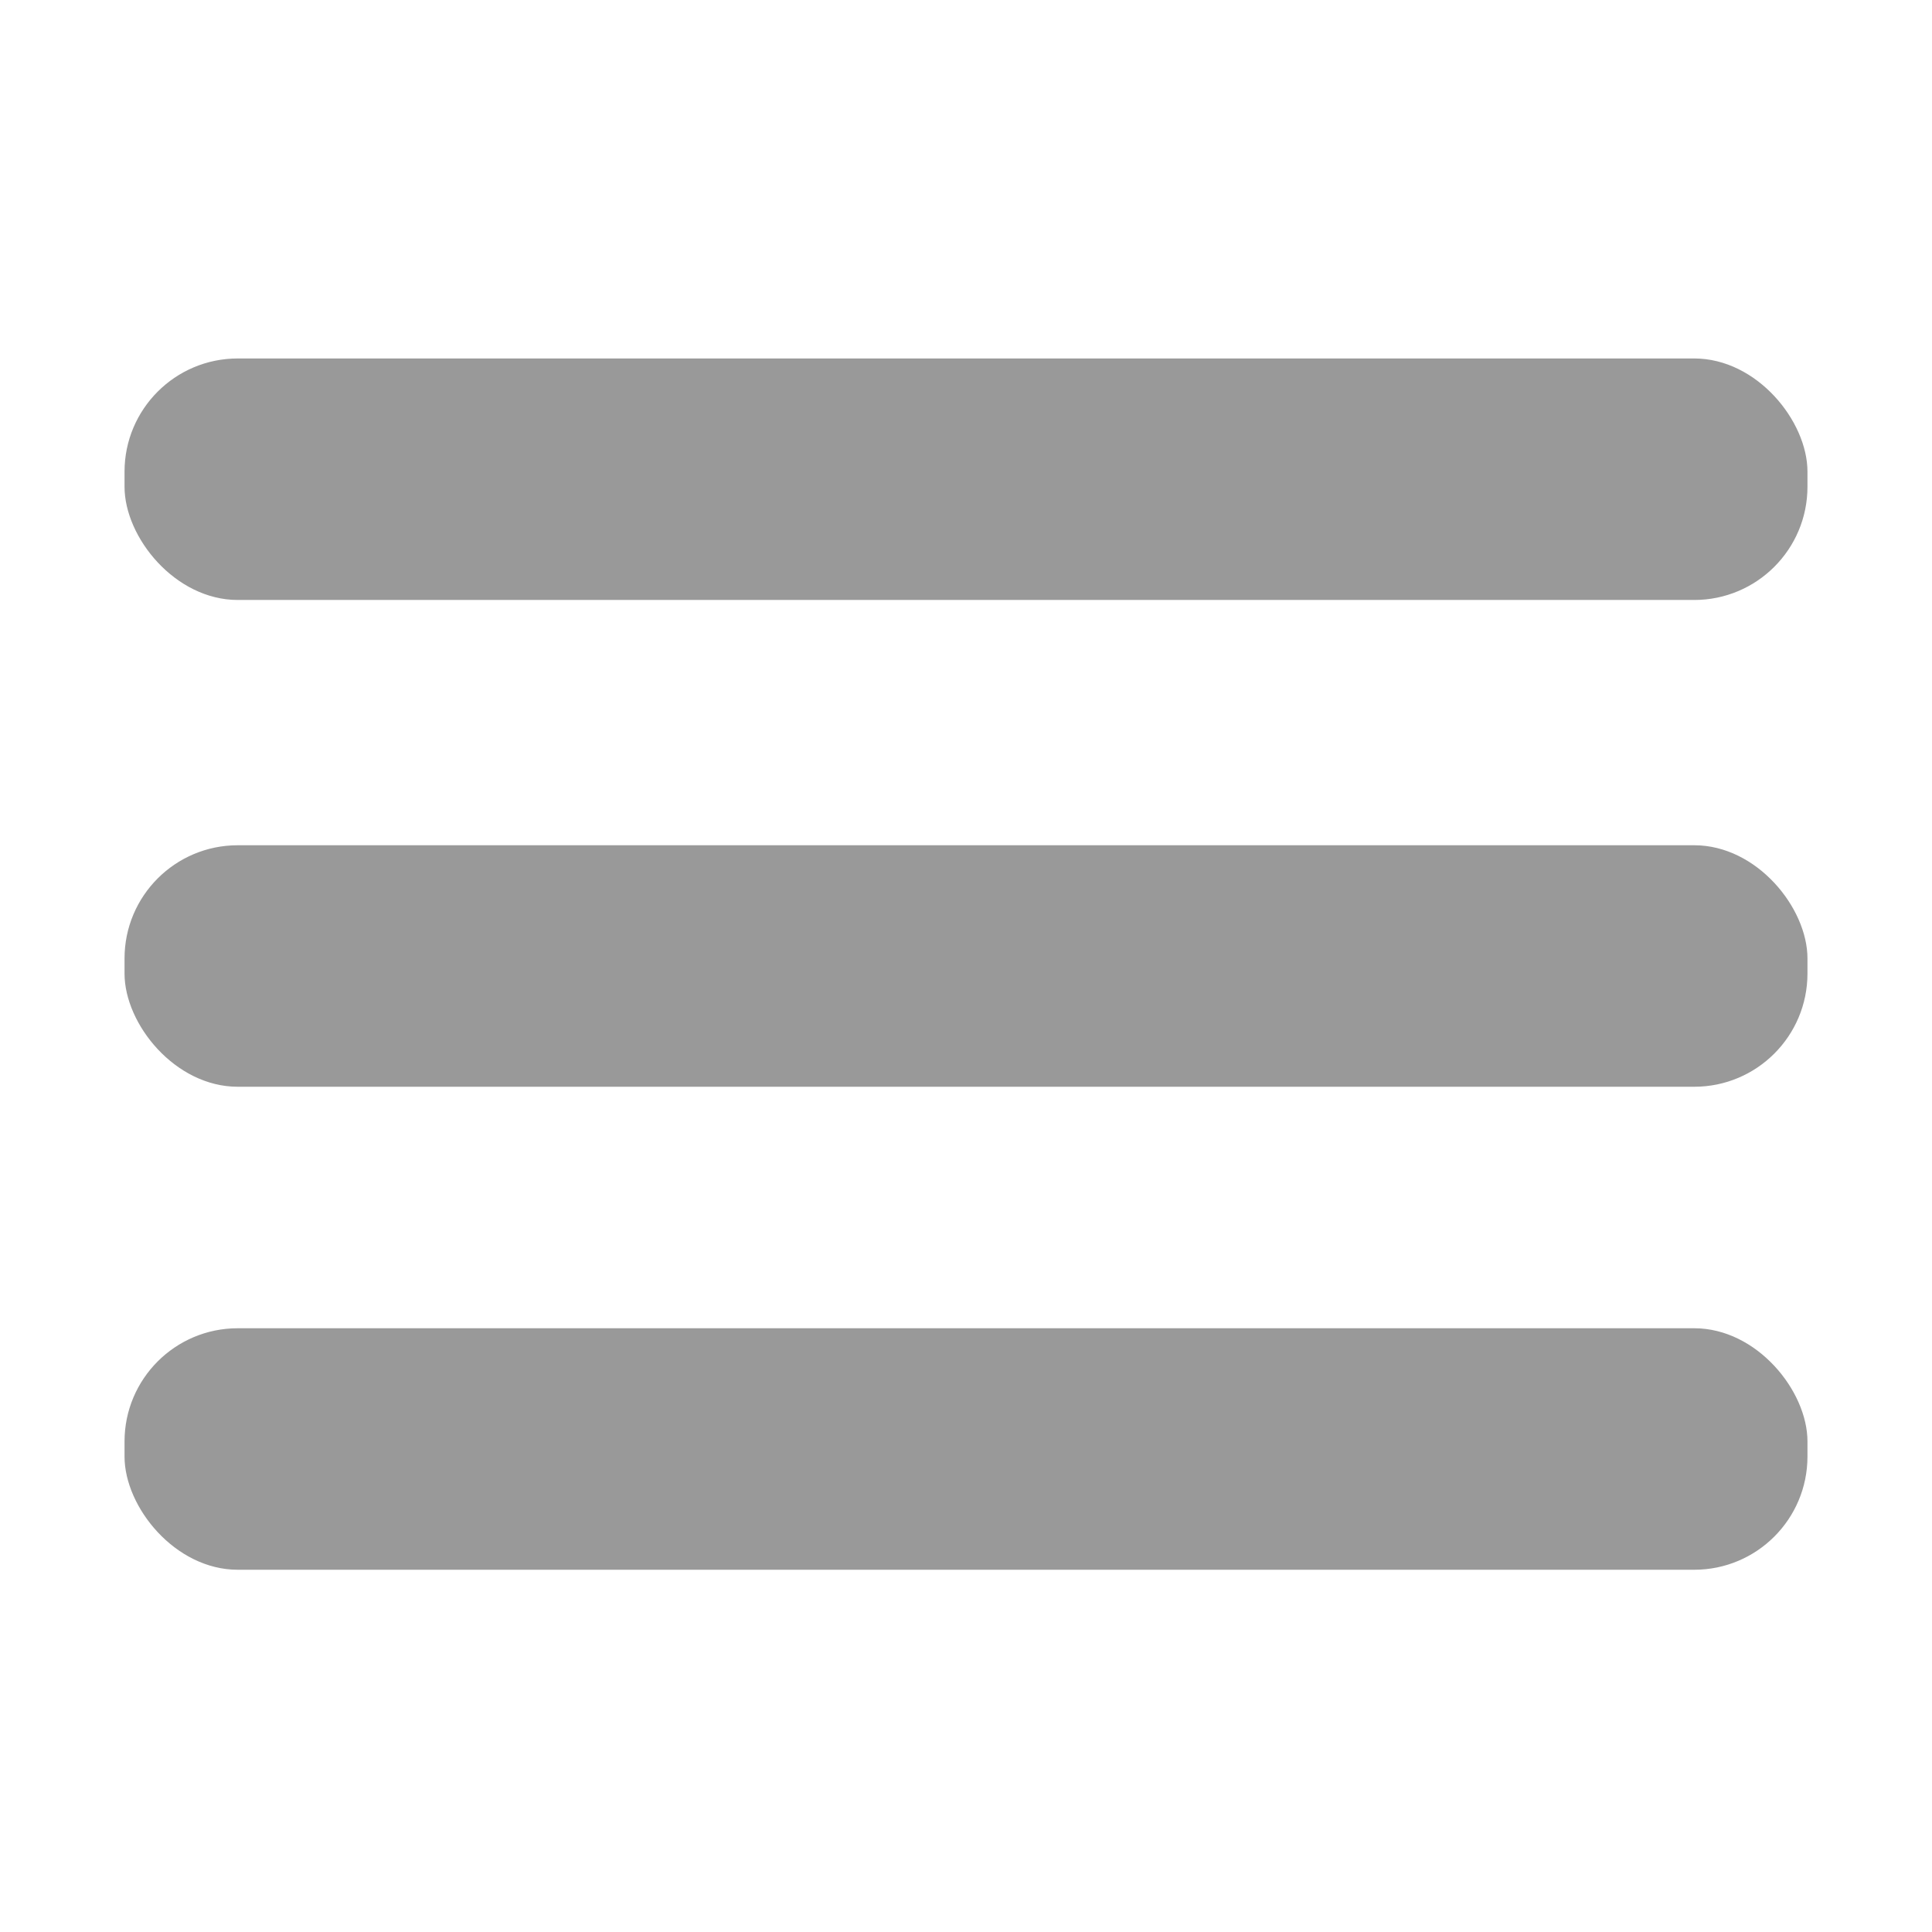 <svg xmlns="http://www.w3.org/2000/svg" width="48" height="48" viewBox="0 0 48 48">
  <defs>
    <style>
      .cls-1 {
        fill: #999;
      }
    </style>
  </defs>
  <rect id="Rounded_Rectangle_1" data-name="Rounded Rectangle 1" class="cls-1" x="3.094" y="8.906" width="41.812" height="6" rx="2.813" ry="2.813"/>
  <rect id="Rounded_Rectangle_1_copy" data-name="Rounded Rectangle 1 copy" class="cls-1" x="3.094" y="21" width="41.812" height="6" rx="2.813" ry="2.813"/>
  <rect id="Rounded_Rectangle_1_copy_2" data-name="Rounded Rectangle 1 copy 2" class="cls-1" x="3.094" y="33" width="41.812" height="6" rx="2.813" ry="2.813"/>
</svg>

